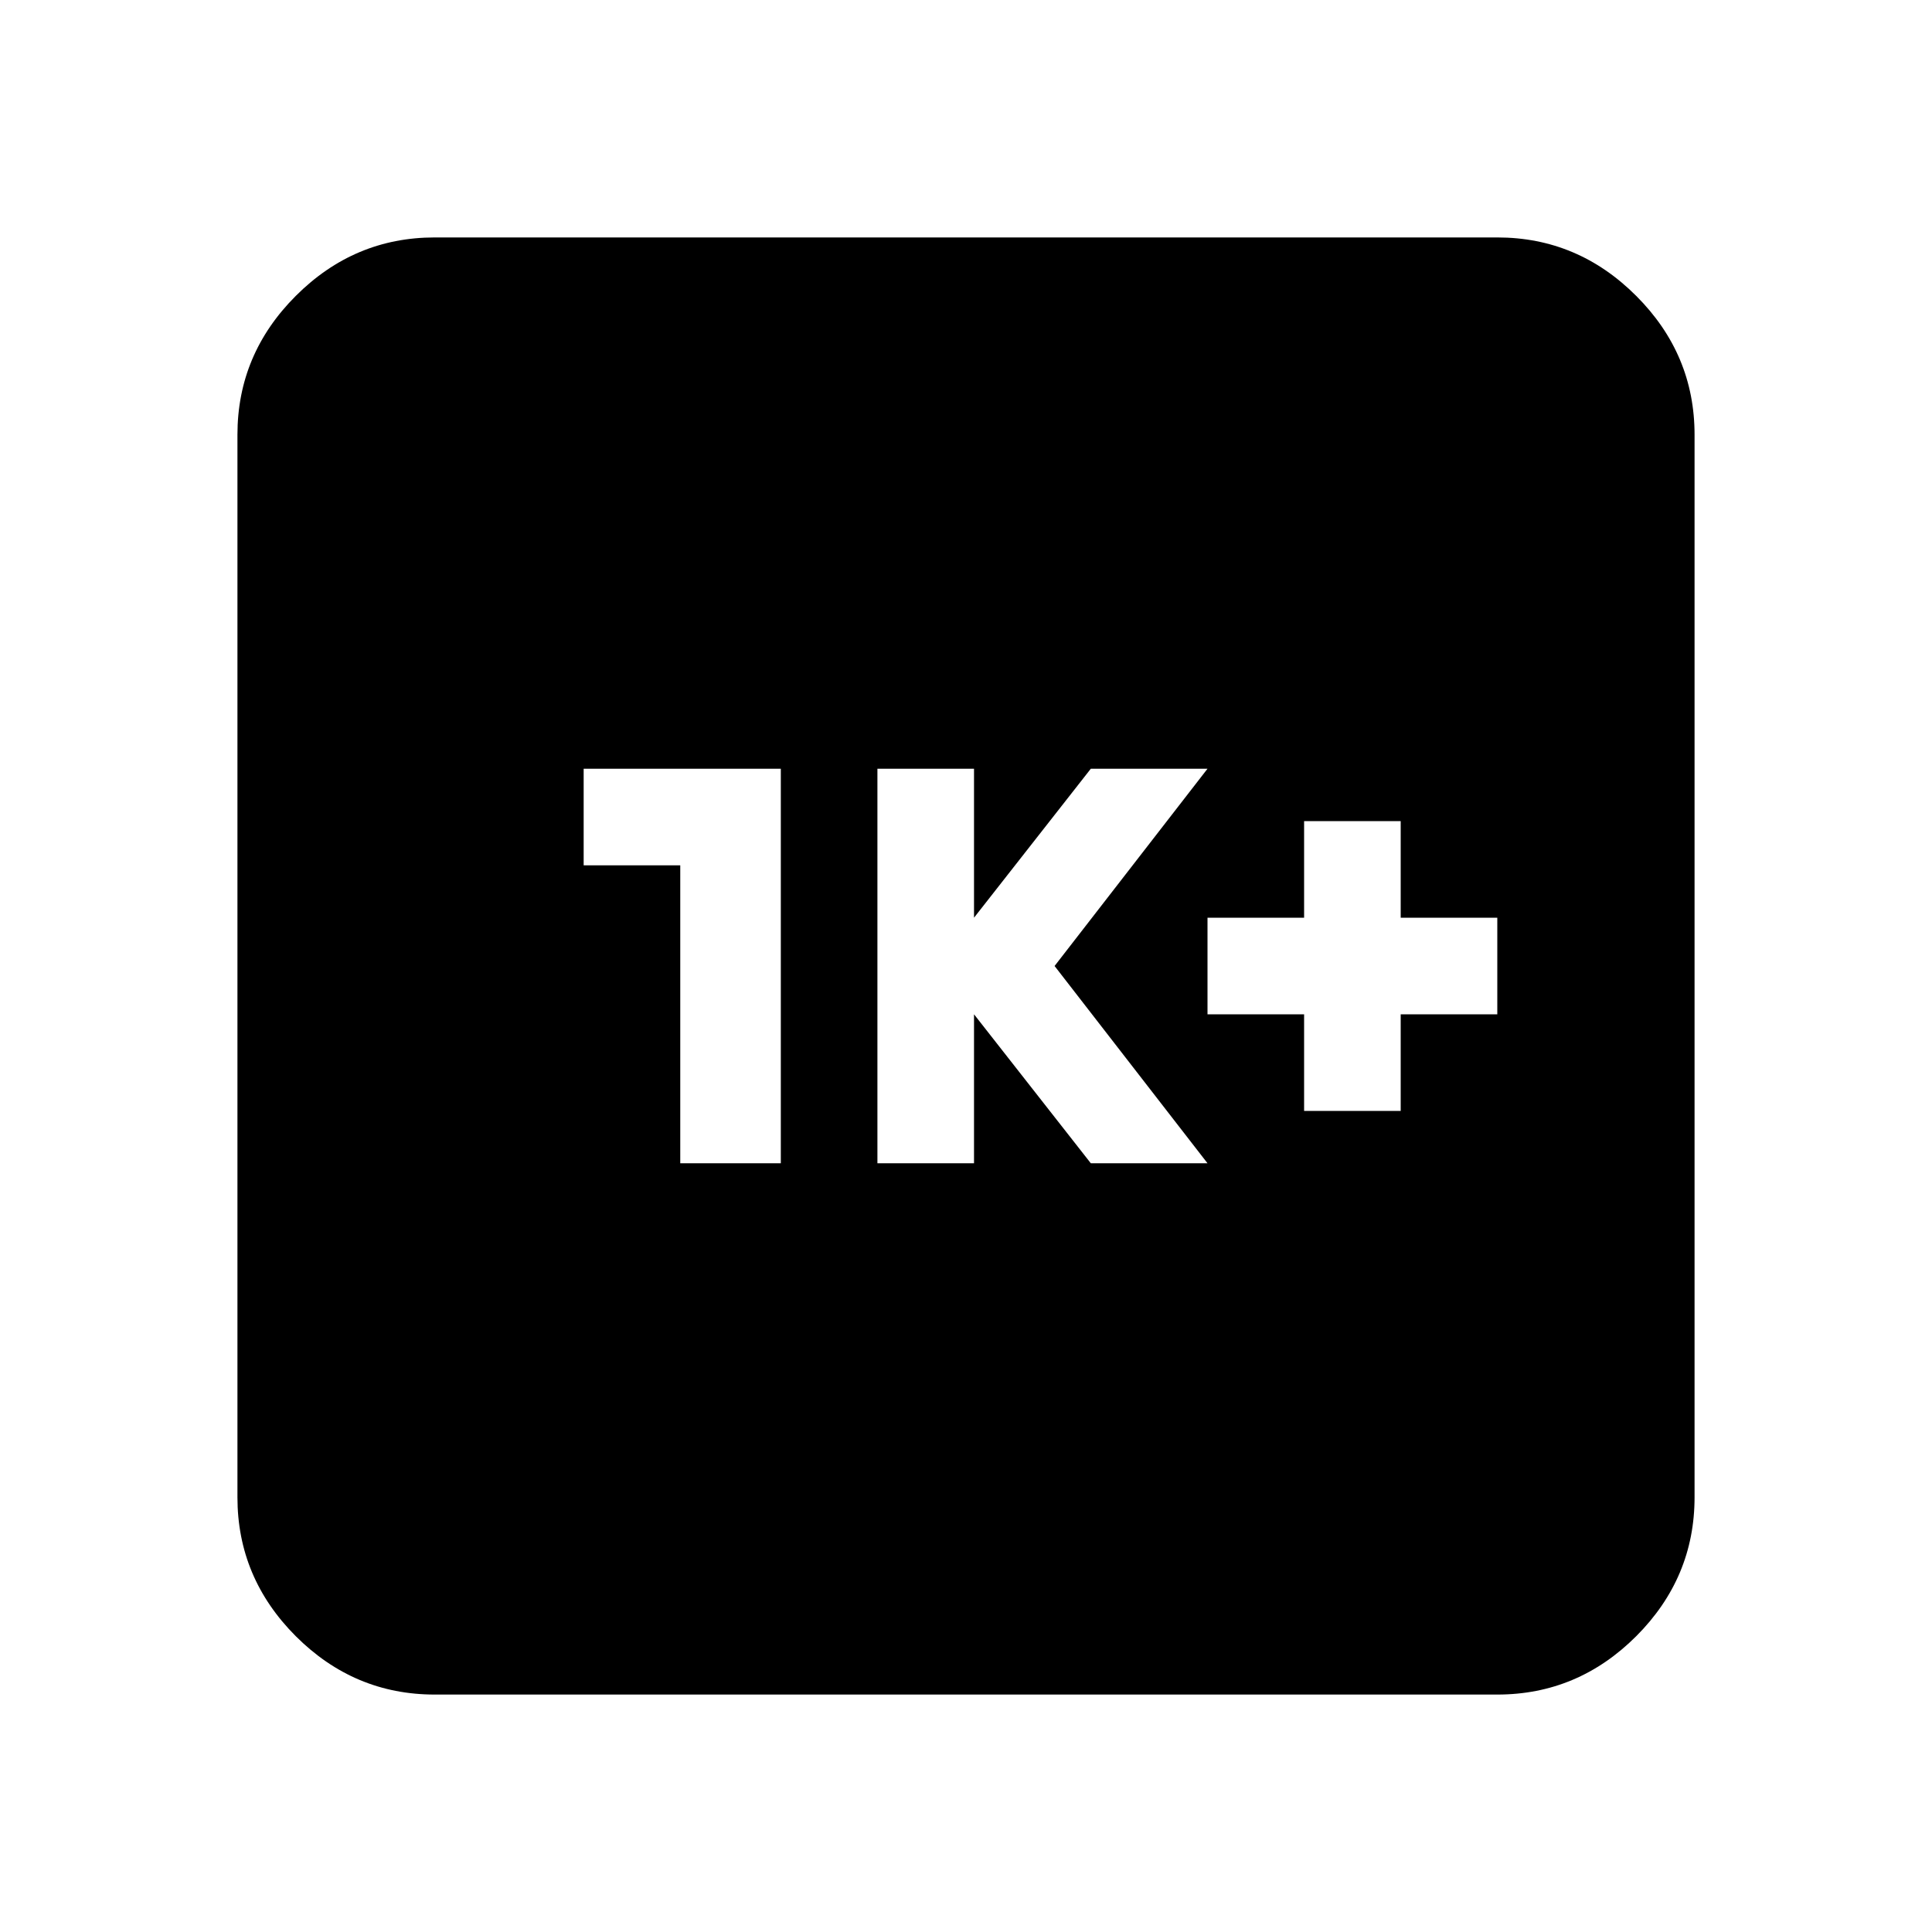 <svg xmlns="http://www.w3.org/2000/svg" height="20" width="20"><path d="M13.5 11.5h1v-1h1v-1h-1v-1h-1v1h-1v1h1Zm-4.417.542h1V10.5l1.209 1.542H12.5L10.917 10 12.5 7.958h-1.208L10.083 9.5V7.958h-1Zm-2.041 0h1.041V7.958H6.042v1h1Zm-2.542 5.5q-.833 0-1.438-.604-.604-.605-.604-1.438v-11q0-.833.604-1.437.605-.605 1.438-.605h11q.833 0 1.438.605.604.604.604 1.437v11q0 .833-.604 1.438-.605.604-1.438.604Z"/></svg>